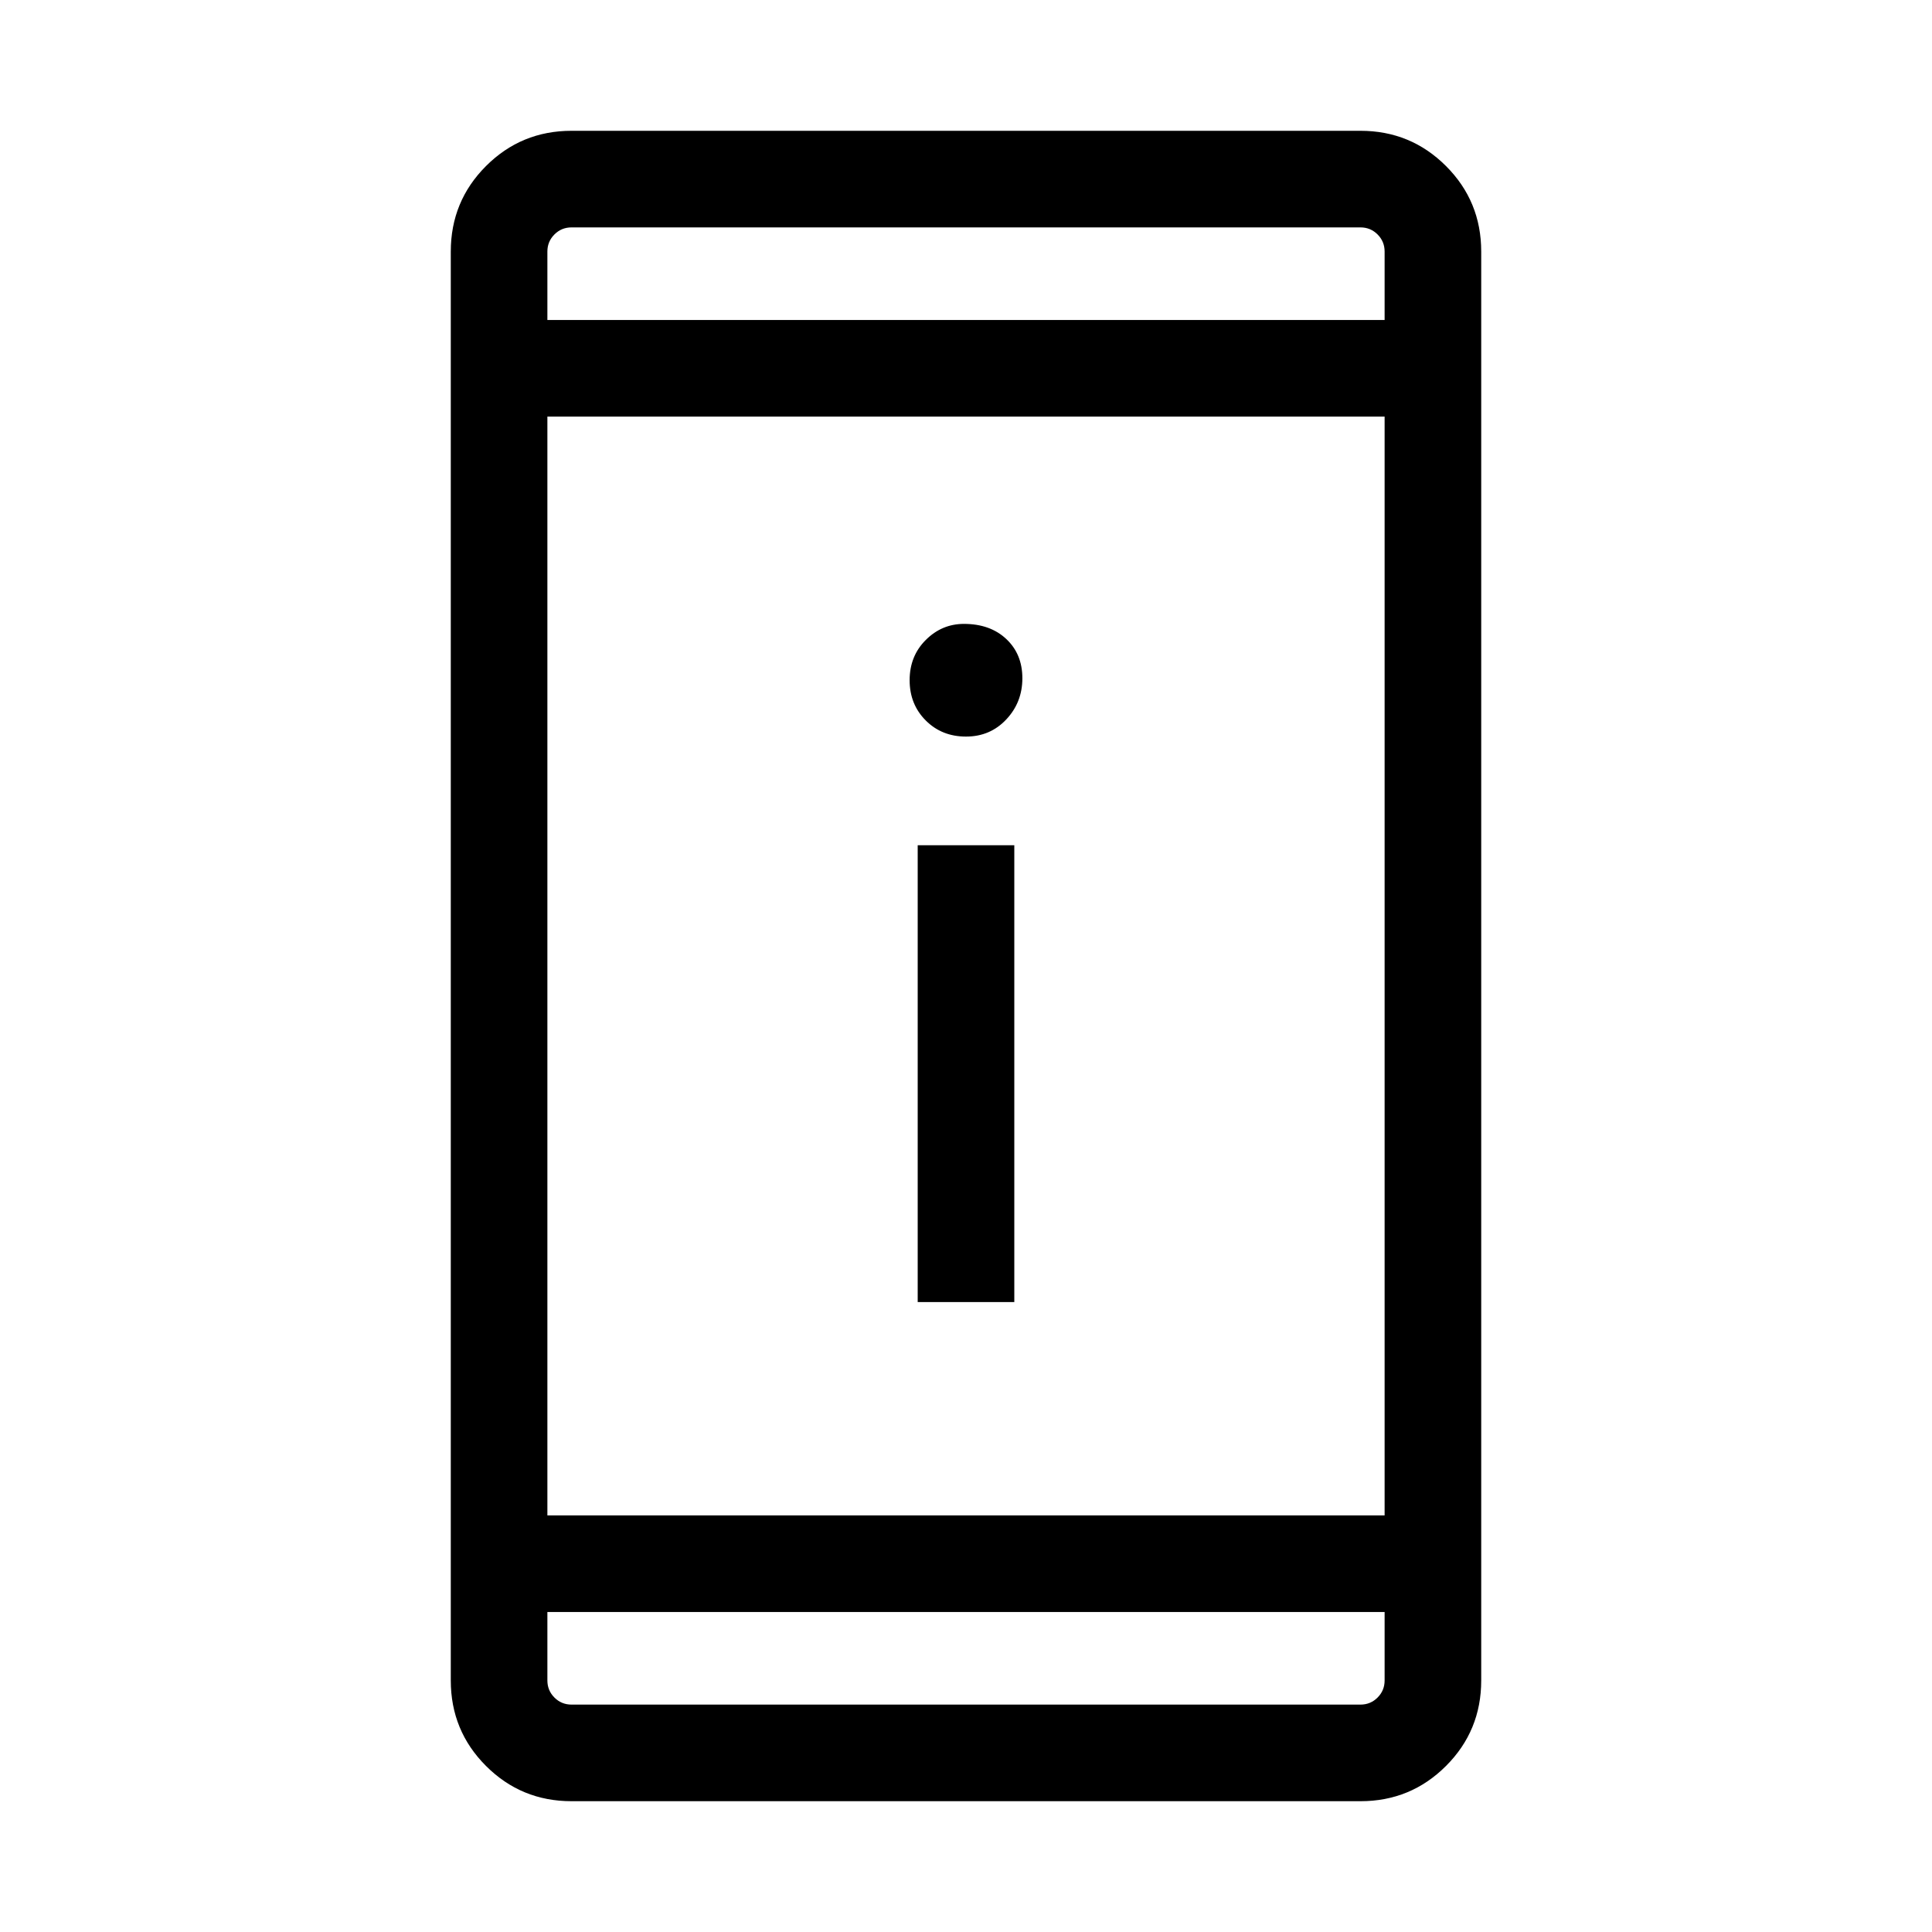 <svg xmlns="http://www.w3.org/2000/svg" height="40" width="40"><path d="M19 26.958V17.5h2v9.458Zm1-11.708q-.5 0-.833-.333-.334-.334-.334-.834 0-.5.334-.833.333-.333.791-.333.542 0 .875.312.334.313.334.813 0 .5-.334.854-.333.354-.833.354Zm-8.167 22.042q-1.041 0-1.771-.73-.729-.729-.729-1.77V5.208q0-1.041.729-1.77.73-.73 1.771-.73h16.334q1.041 0 1.771.73.729.729.729 1.77v29.584q0 1.041-.729 1.77-.73.73-1.771.73Zm-.5-5.917h17.334V8.625H11.333Zm0 2v1.417q0 .208.146.354t.354.146h16.334q.208 0 .354-.146t.146-.354v-1.417Zm0-26.75h17.334V5.208q0-.208-.146-.354t-.354-.146H11.833q-.208 0-.354.146t-.146.354Zm0-1.917v1.917V4.708Zm0 30.584v-1.917V35.292Z"/></svg>